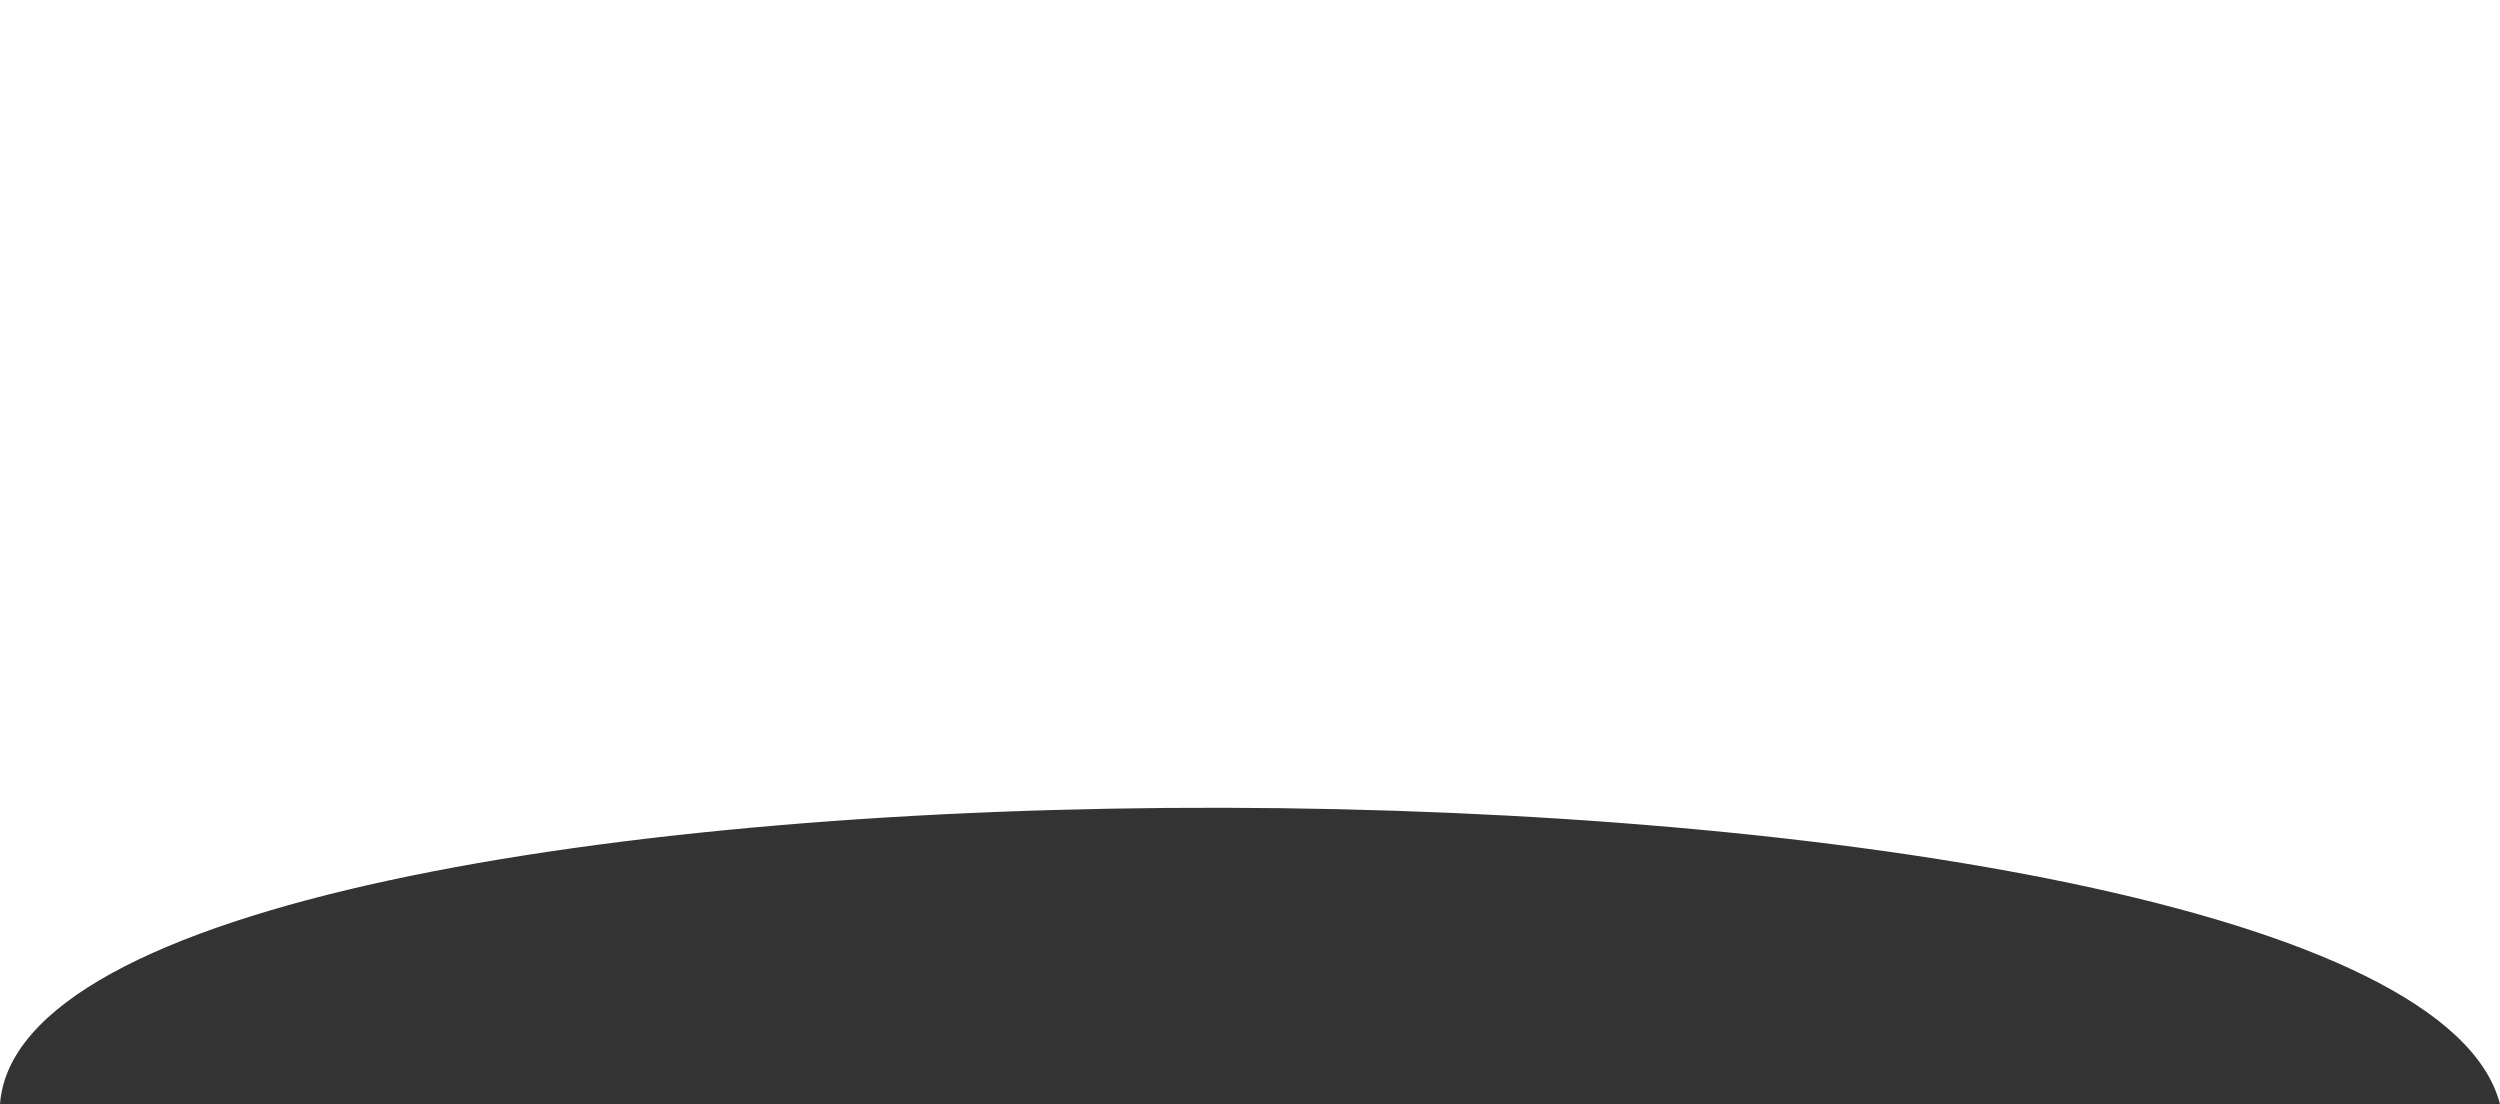 <svg width="1920" height="848" viewBox="0 0 1920 848" fill="none" stroke-opacity="0.8"  xmlns="http://www.w3.org/2000/svg">
<rect x="0" y="0" width="1920" height="848" fill="#333333" stroke="none"/>
<path d="M0 0H1920V848C1843 548.5 22.5 540.5 0 848V0Z" fill="white"/>
</svg>
